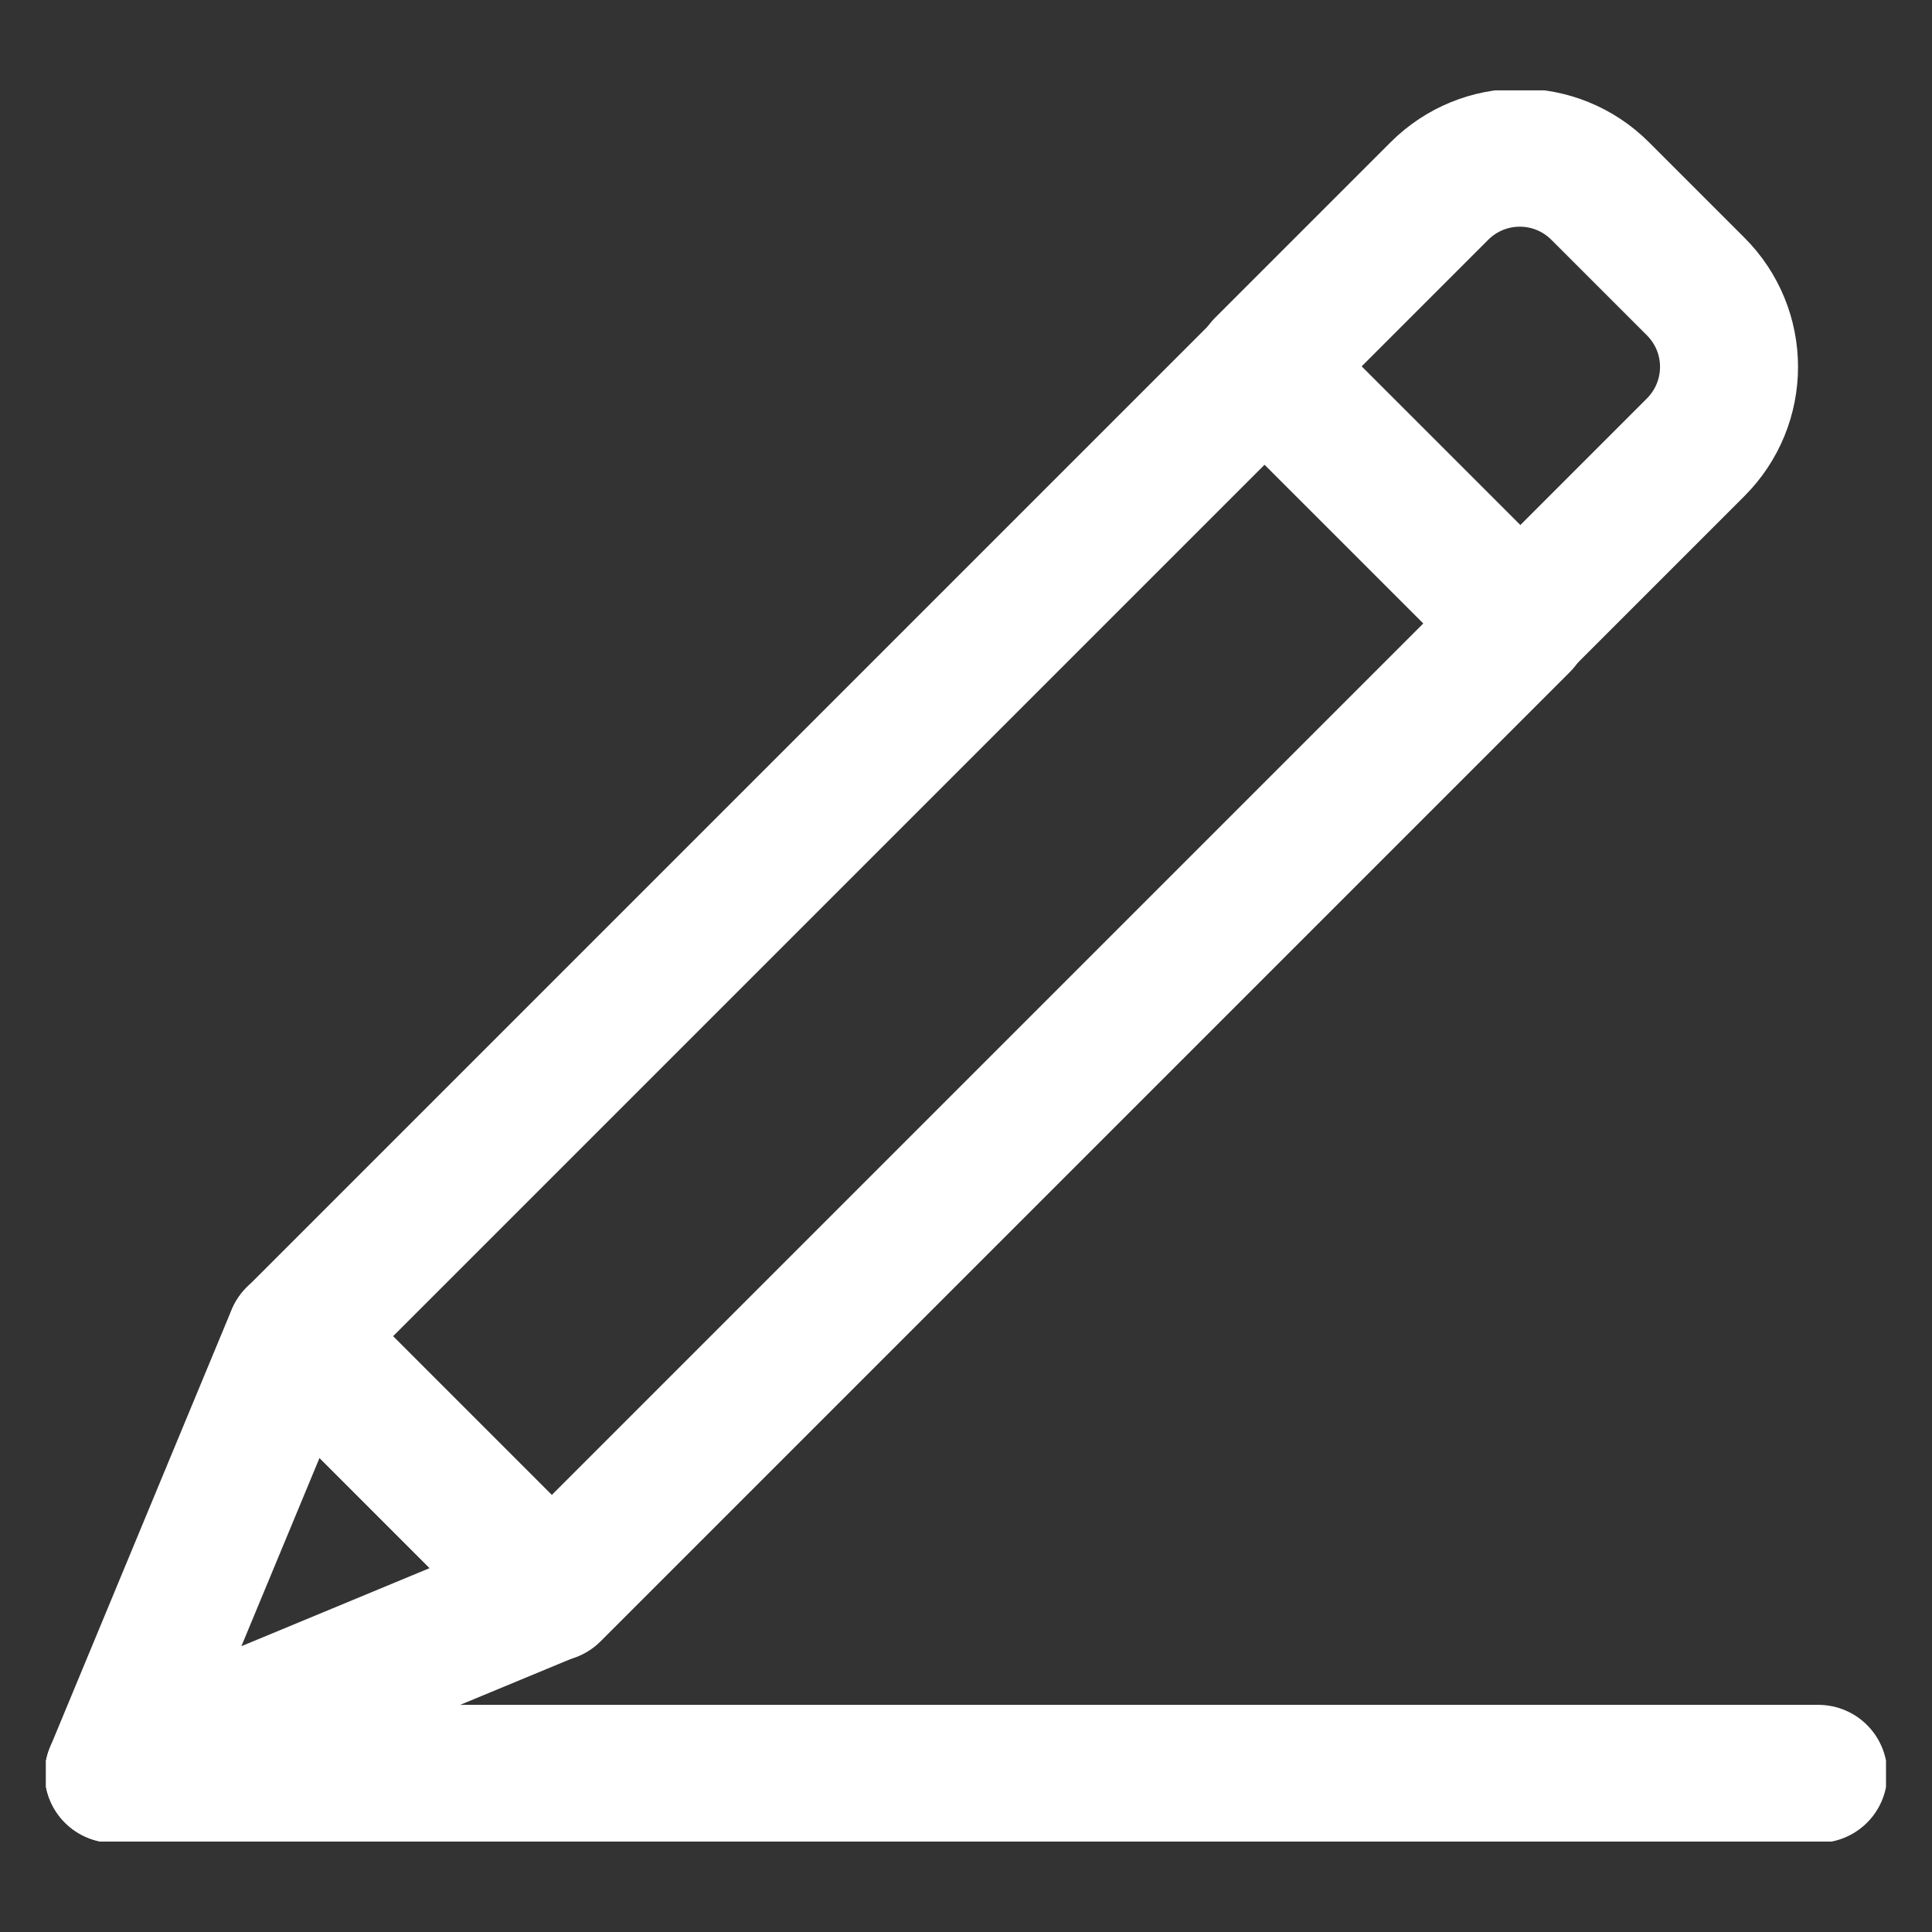 <svg width="21" height="21" viewBox="0 0 21 21" fill="none" xmlns="http://www.w3.org/2000/svg">
<rect x="0" y="0" width="21" height="21" fill="#333333" stroke="none"/>
<g clip-path="url(#clip0_1_4284)">
<path d="M16.532 6.776L13.746 3.99L3.212 14.524L5.998 17.31L16.532 6.776Z" stroke="white" stroke-width="1.5" stroke-linecap="round" stroke-linejoin="round"/>
<path d="M17.399 2.082L18.43 3.113C18.915 3.597 18.915 4.378 18.43 4.863L16.525 6.768L13.739 3.983L15.645 2.077C16.129 1.593 16.91 1.593 17.394 2.077L17.399 2.082Z" stroke="white" stroke-width="1.5" stroke-linecap="round" stroke-linejoin="round"/>
<path d="M1.236 19.281L3.21 14.524L5.993 17.308L1.236 19.281Z" stroke="white" stroke-width="1.5" stroke-linecap="round" stroke-linejoin="round"/>
<path d="M1.236 19.281H19.764" stroke="white" stroke-width="1.5" stroke-linecap="round" stroke-linejoin="round"/>
</g>
<defs>
<clipPath id="clip0_1_4284">
<rect width="20" height="19.035" fill="white" transform="translate(0.5 0.982)"/>
</clipPath>
</defs>
</svg>
